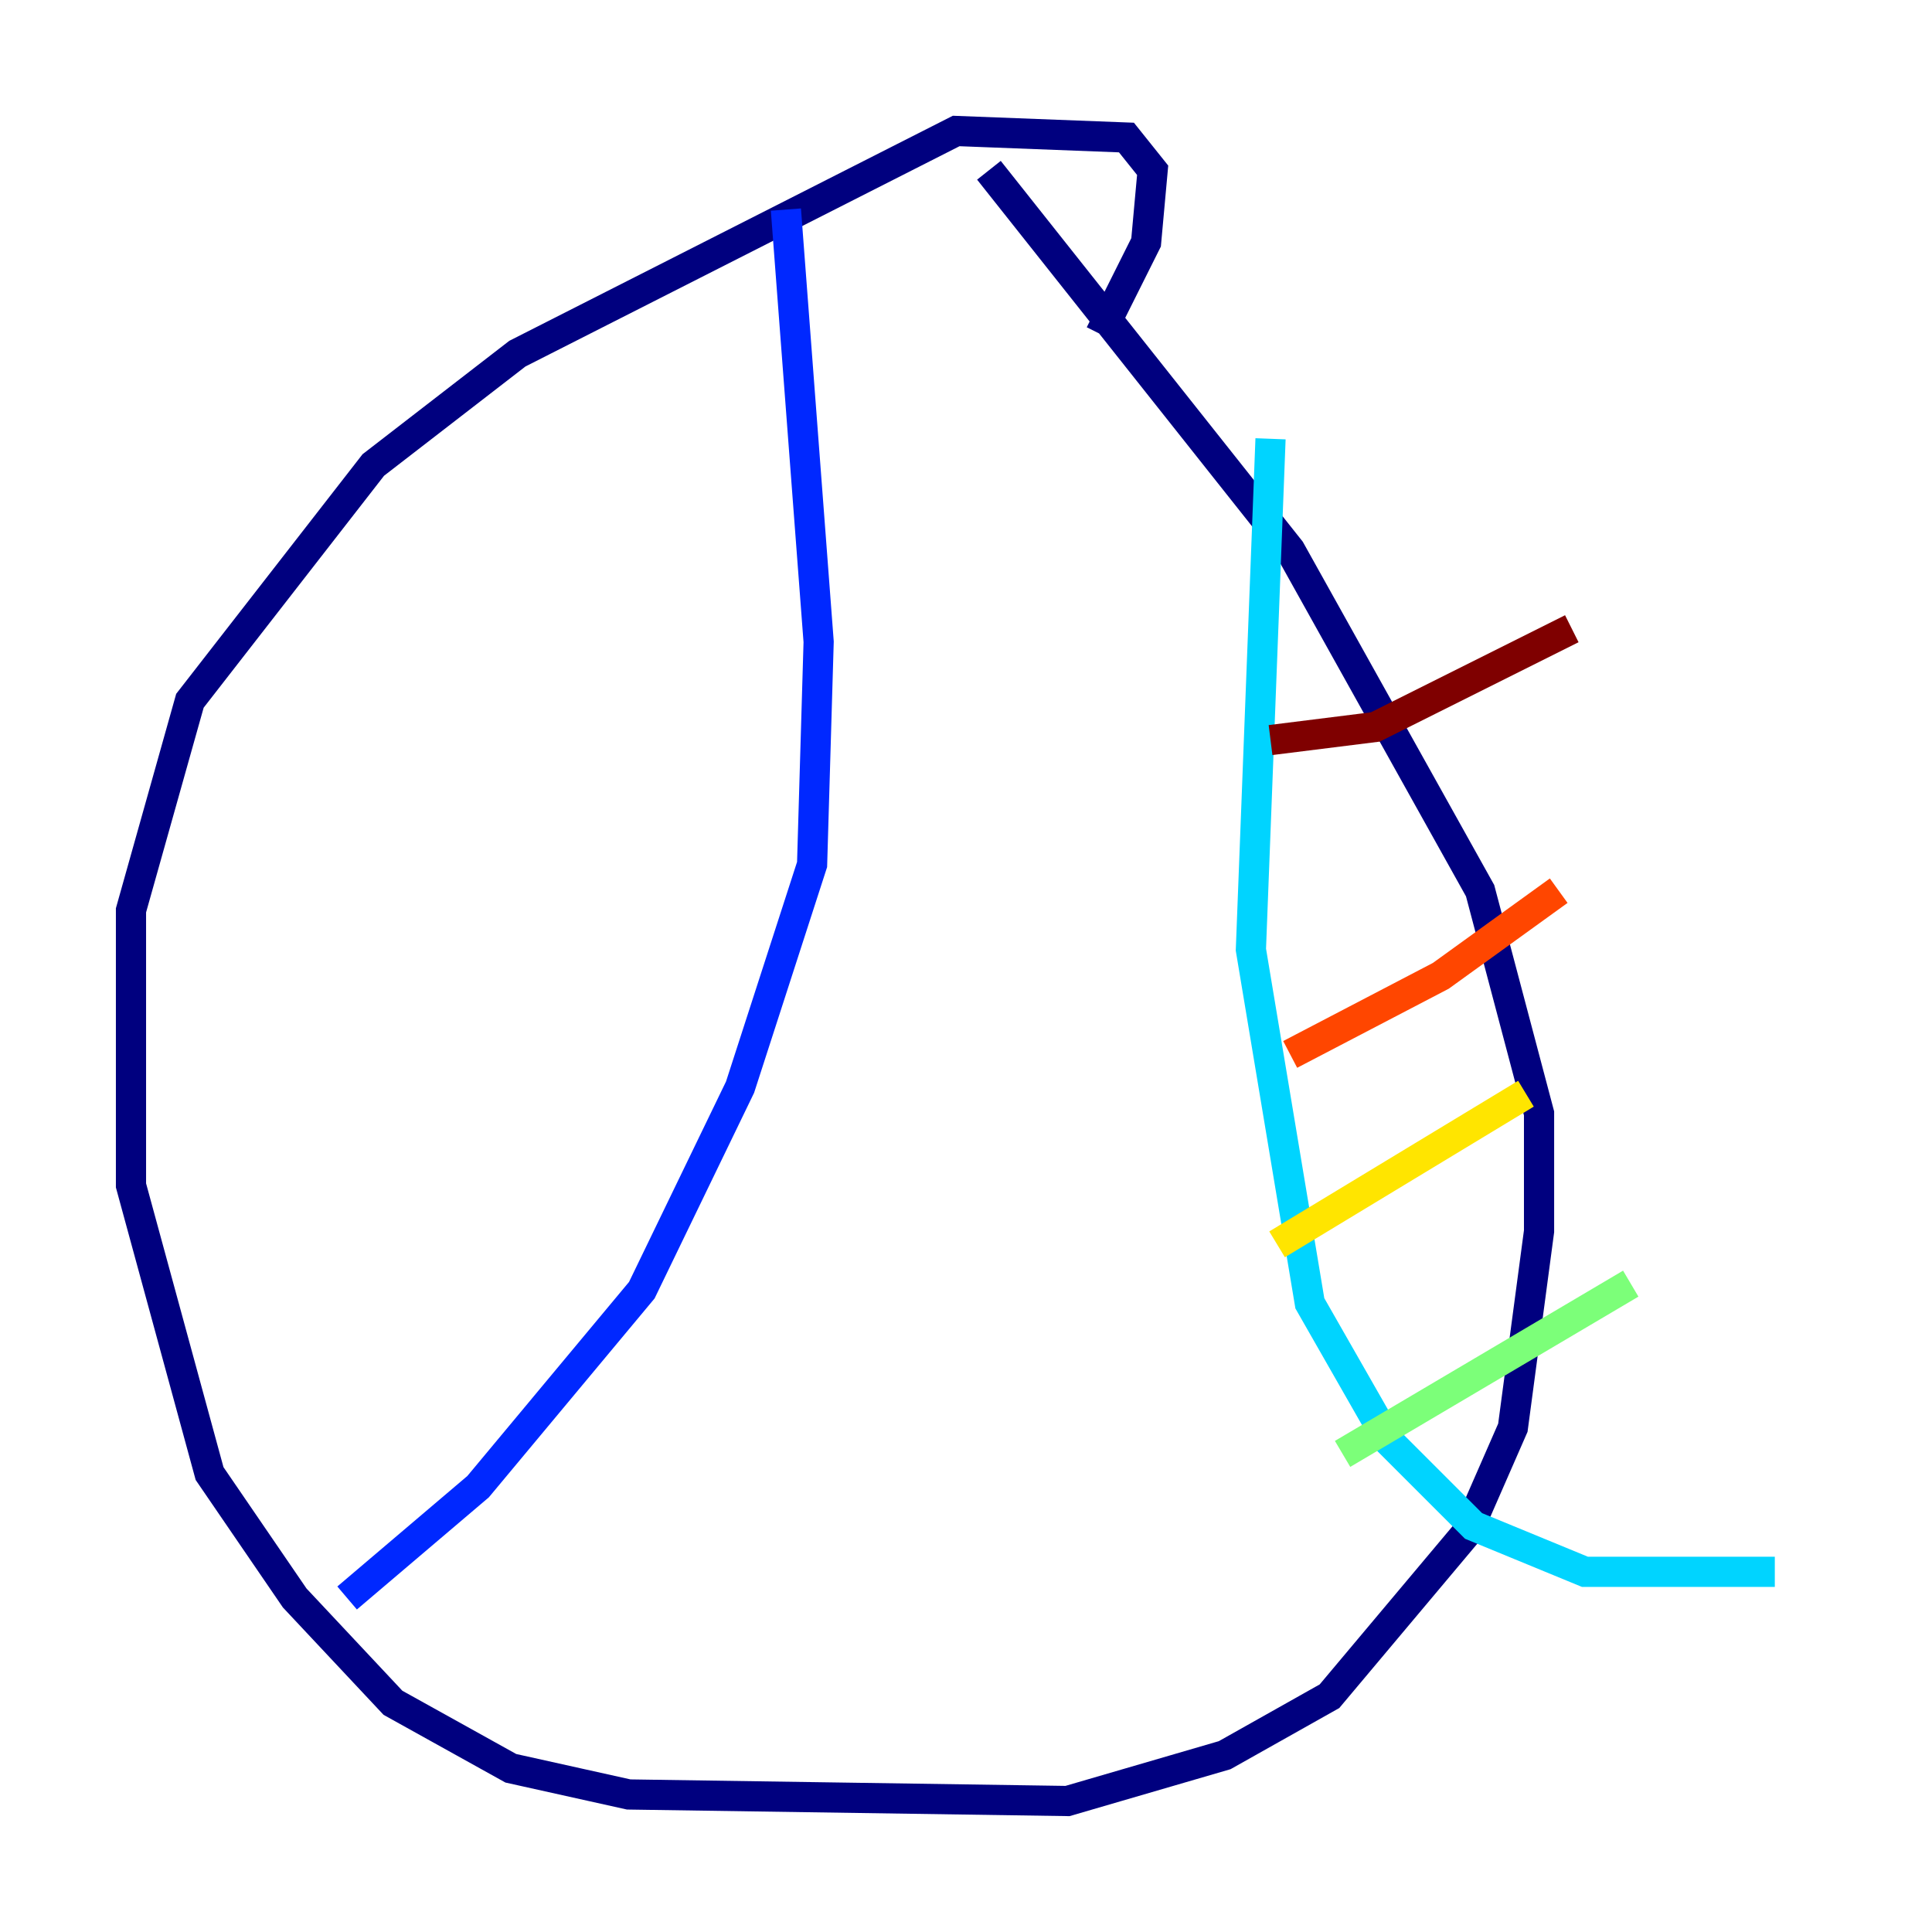 <?xml version="1.0" encoding="utf-8" ?>
<svg baseProfile="tiny" height="128" version="1.2" viewBox="0,0,128,128" width="128" xmlns="http://www.w3.org/2000/svg" xmlns:ev="http://www.w3.org/2001/xml-events" xmlns:xlink="http://www.w3.org/1999/xlink"><defs /><polyline fill="none" points="72.895,22.129 75.932,16.054 76.366,11.281 74.63,9.112 63.349,8.678 34.278,23.43 24.732,30.807 12.583,46.427 8.678,60.312 8.678,78.536 13.885,97.627 19.525,105.871 26.034,112.814 33.844,117.153 41.654,118.888 70.725,119.322 81.139,116.285 88.081,112.38 97.193,101.532 100.231,94.59 101.966,81.573 101.966,73.763 98.061,59.01 85.478,36.447 65.519,11.281" stroke="#00007f" stroke-width="2" /><polyline fill="none" points="52.068,13.885 54.237,42.522 53.803,57.275 49.031,72.027 42.522,85.478 31.675,98.495 22.997,105.871" stroke="#0028ff" stroke-width="2" /><polyline fill="none" points="84.176,29.071 82.875,62.915 86.78,86.346 91.986,95.458 97.627,101.098 105.003,104.136 117.586,104.136" stroke="#00d4ff" stroke-width="2" /><polyline fill="none" points="88.949,96.325 108.041,85.044" stroke="#7cff79" stroke-width="2" /><polyline fill="none" points="84.61,82.441 101.098,72.461" stroke="#ffe500" stroke-width="2" /><polyline fill="none" points="85.478,69.858 95.458,64.651 103.268,59.01" stroke="#ff4600" stroke-width="2" /><polyline fill="none" points="84.176,49.031 91.119,48.163 104.136,41.654" stroke="#7f0000" stroke-width="2" /></svg>